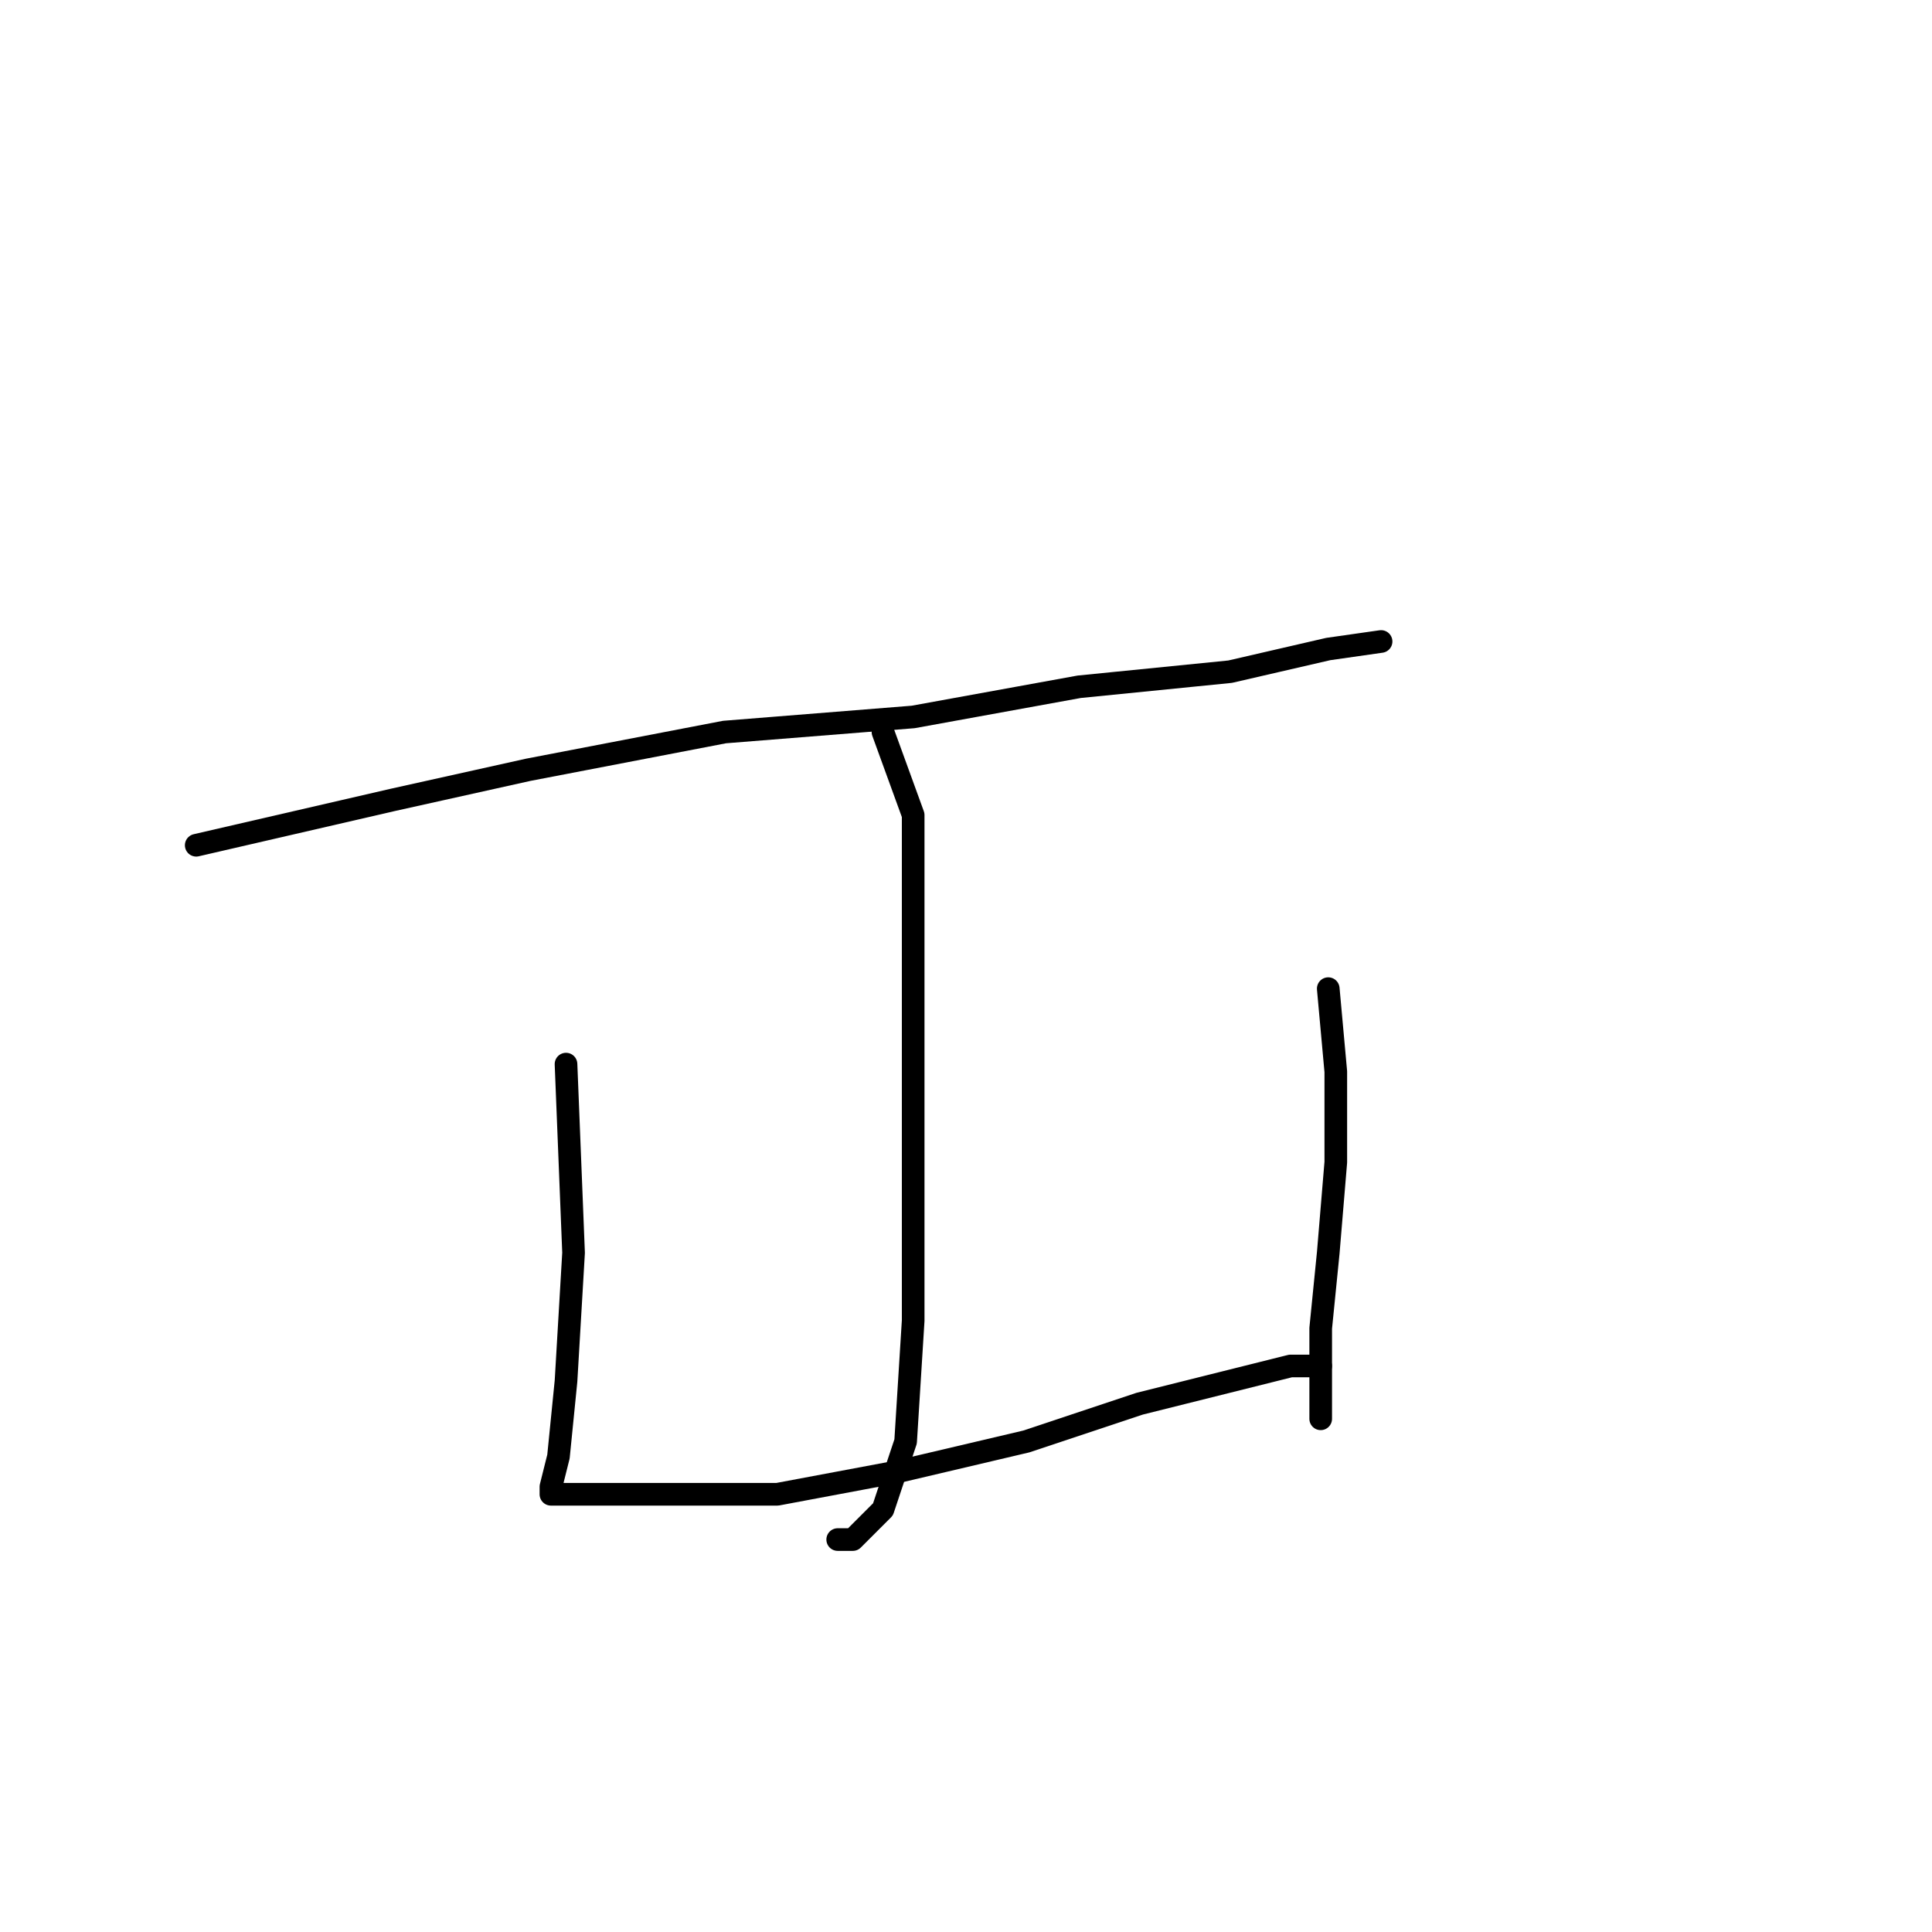 <?xml version="1.0" standalone="no"?>
    <svg width="256" height="256" xmlns="http://www.w3.org/2000/svg" version="1.1">
    <polyline stroke="black" stroke-width="3" stroke-linecap="round" fill="transparent" stroke-linejoin="round" points="26 112 52 106 70 102 96 97 121 95 143 91 163 89 176 86 183 85 183 85 " />
        <polyline stroke="black" stroke-width="3" stroke-linecap="round" fill="transparent" stroke-linejoin="round" points="117 97 121 108 121 129 121 153 121 175 120 191 117 200 113 204 111 204 111 204 " />
        <polyline stroke="black" stroke-width="3" stroke-linecap="round" fill="transparent" stroke-linejoin="round" points="75 141 76 166 75 183 74 193 73 197 73 198 77 198 88 198 103 198 119 195 136 191 151 186 163 183 171 181 175 181 175 181 " />
        <polyline stroke="black" stroke-width="3" stroke-linecap="round" fill="transparent" stroke-linejoin="round" points="176 131 177 142 177 148 177 154 176 166 175 176 175 183 175 188 175 188 " />
        </svg>